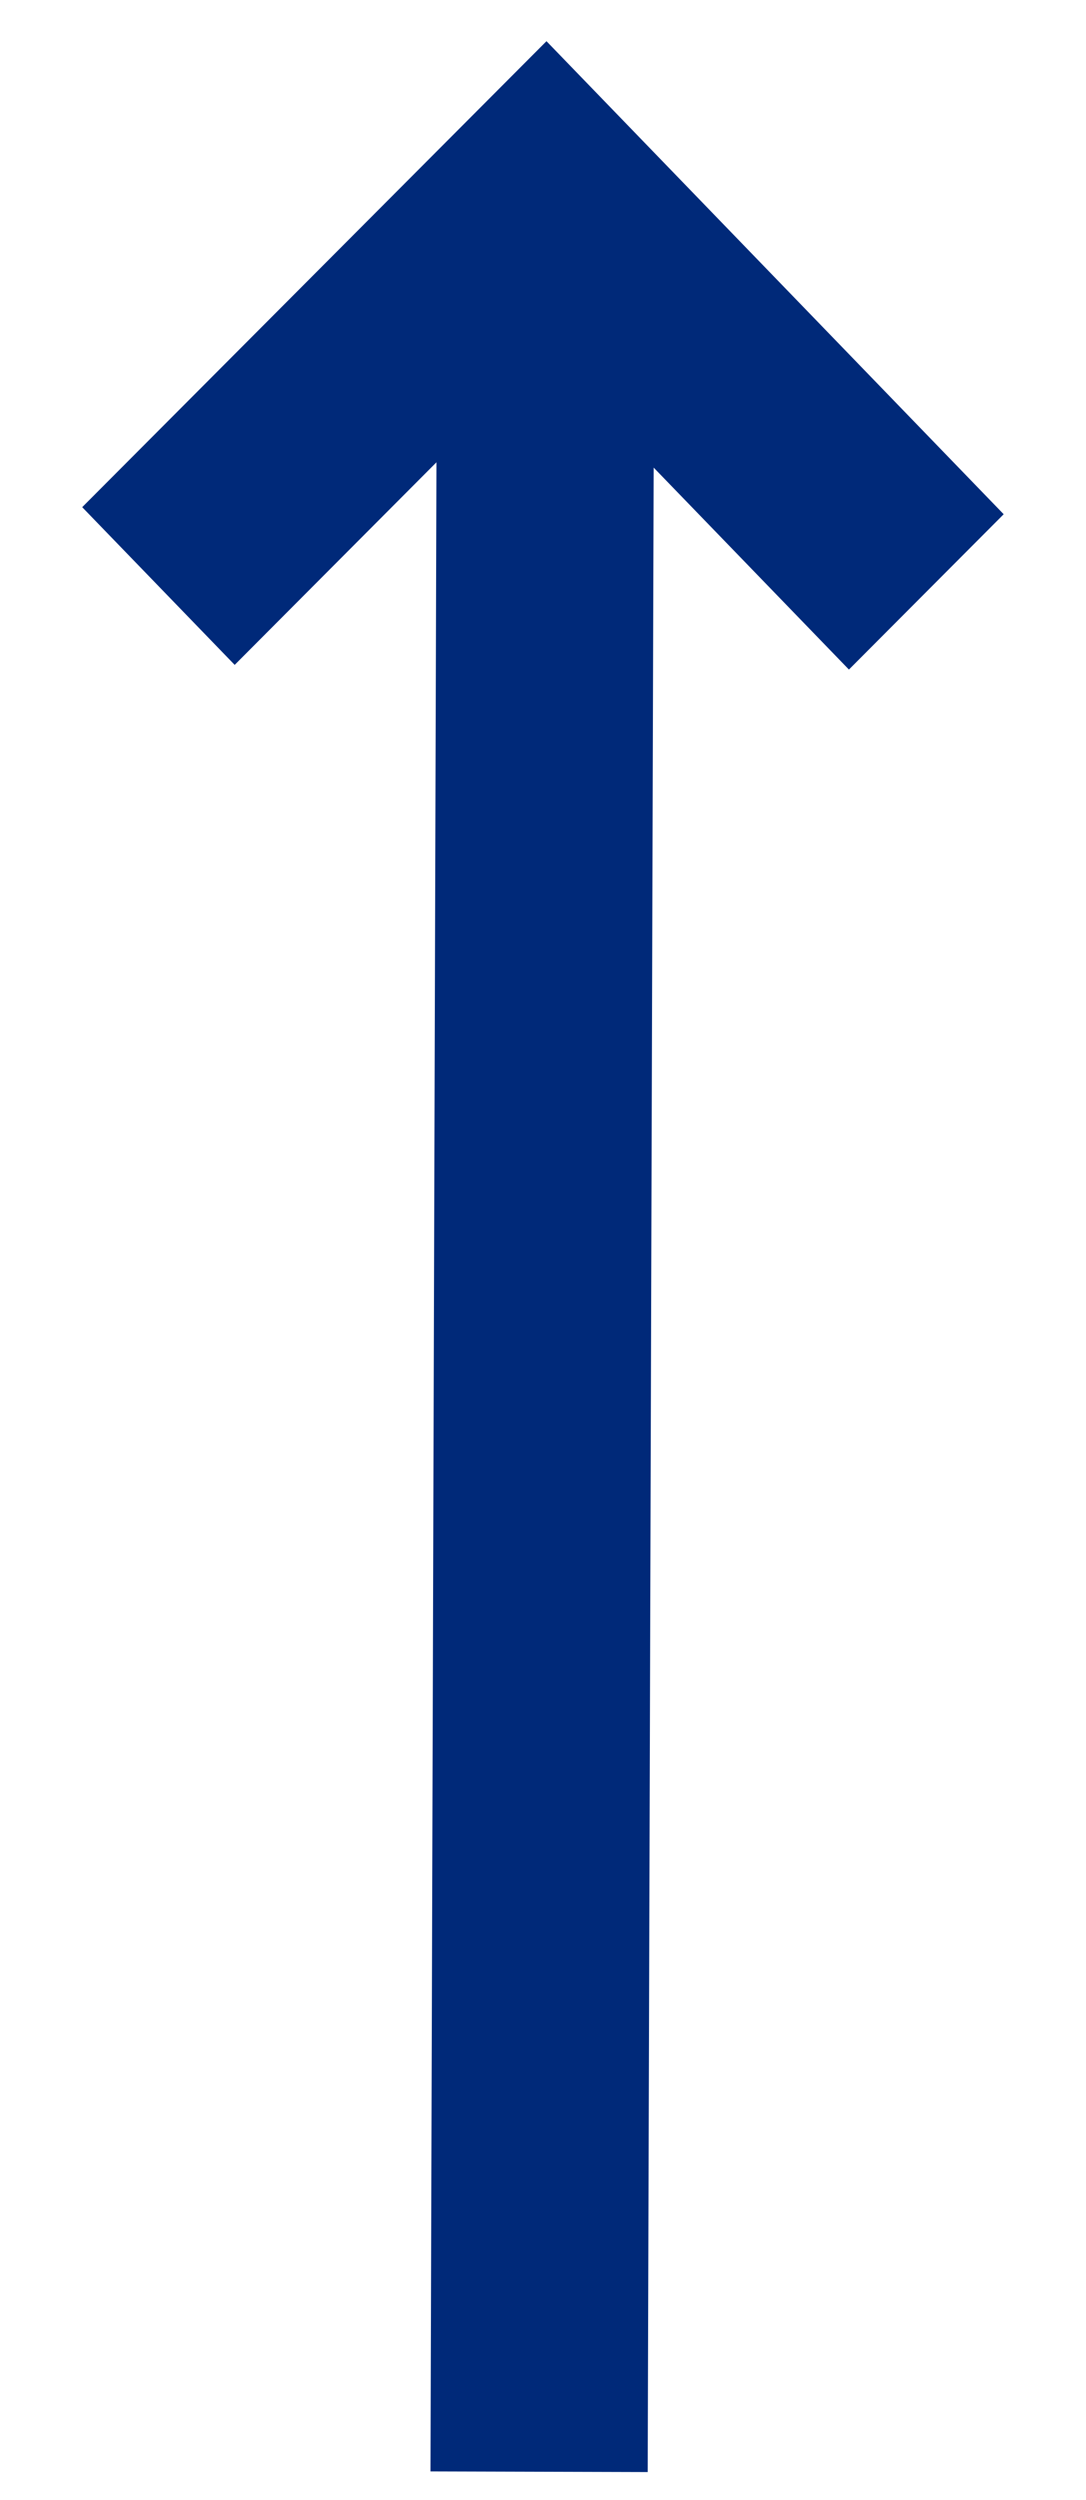 <svg width="10" height="23" viewBox="0 0 10 23" fill="none" xmlns="http://www.w3.org/2000/svg">
<path fill-rule="evenodd" clip-rule="evenodd" d="M5.032 0.379L0.757 4.666L2.161 6.117L4.019 4.253L3.964 22.737L5.964 22.743L6.019 4.302L7.817 6.16L9.242 4.731L5.032 0.379Z" fill="#002979"/>
</svg>
